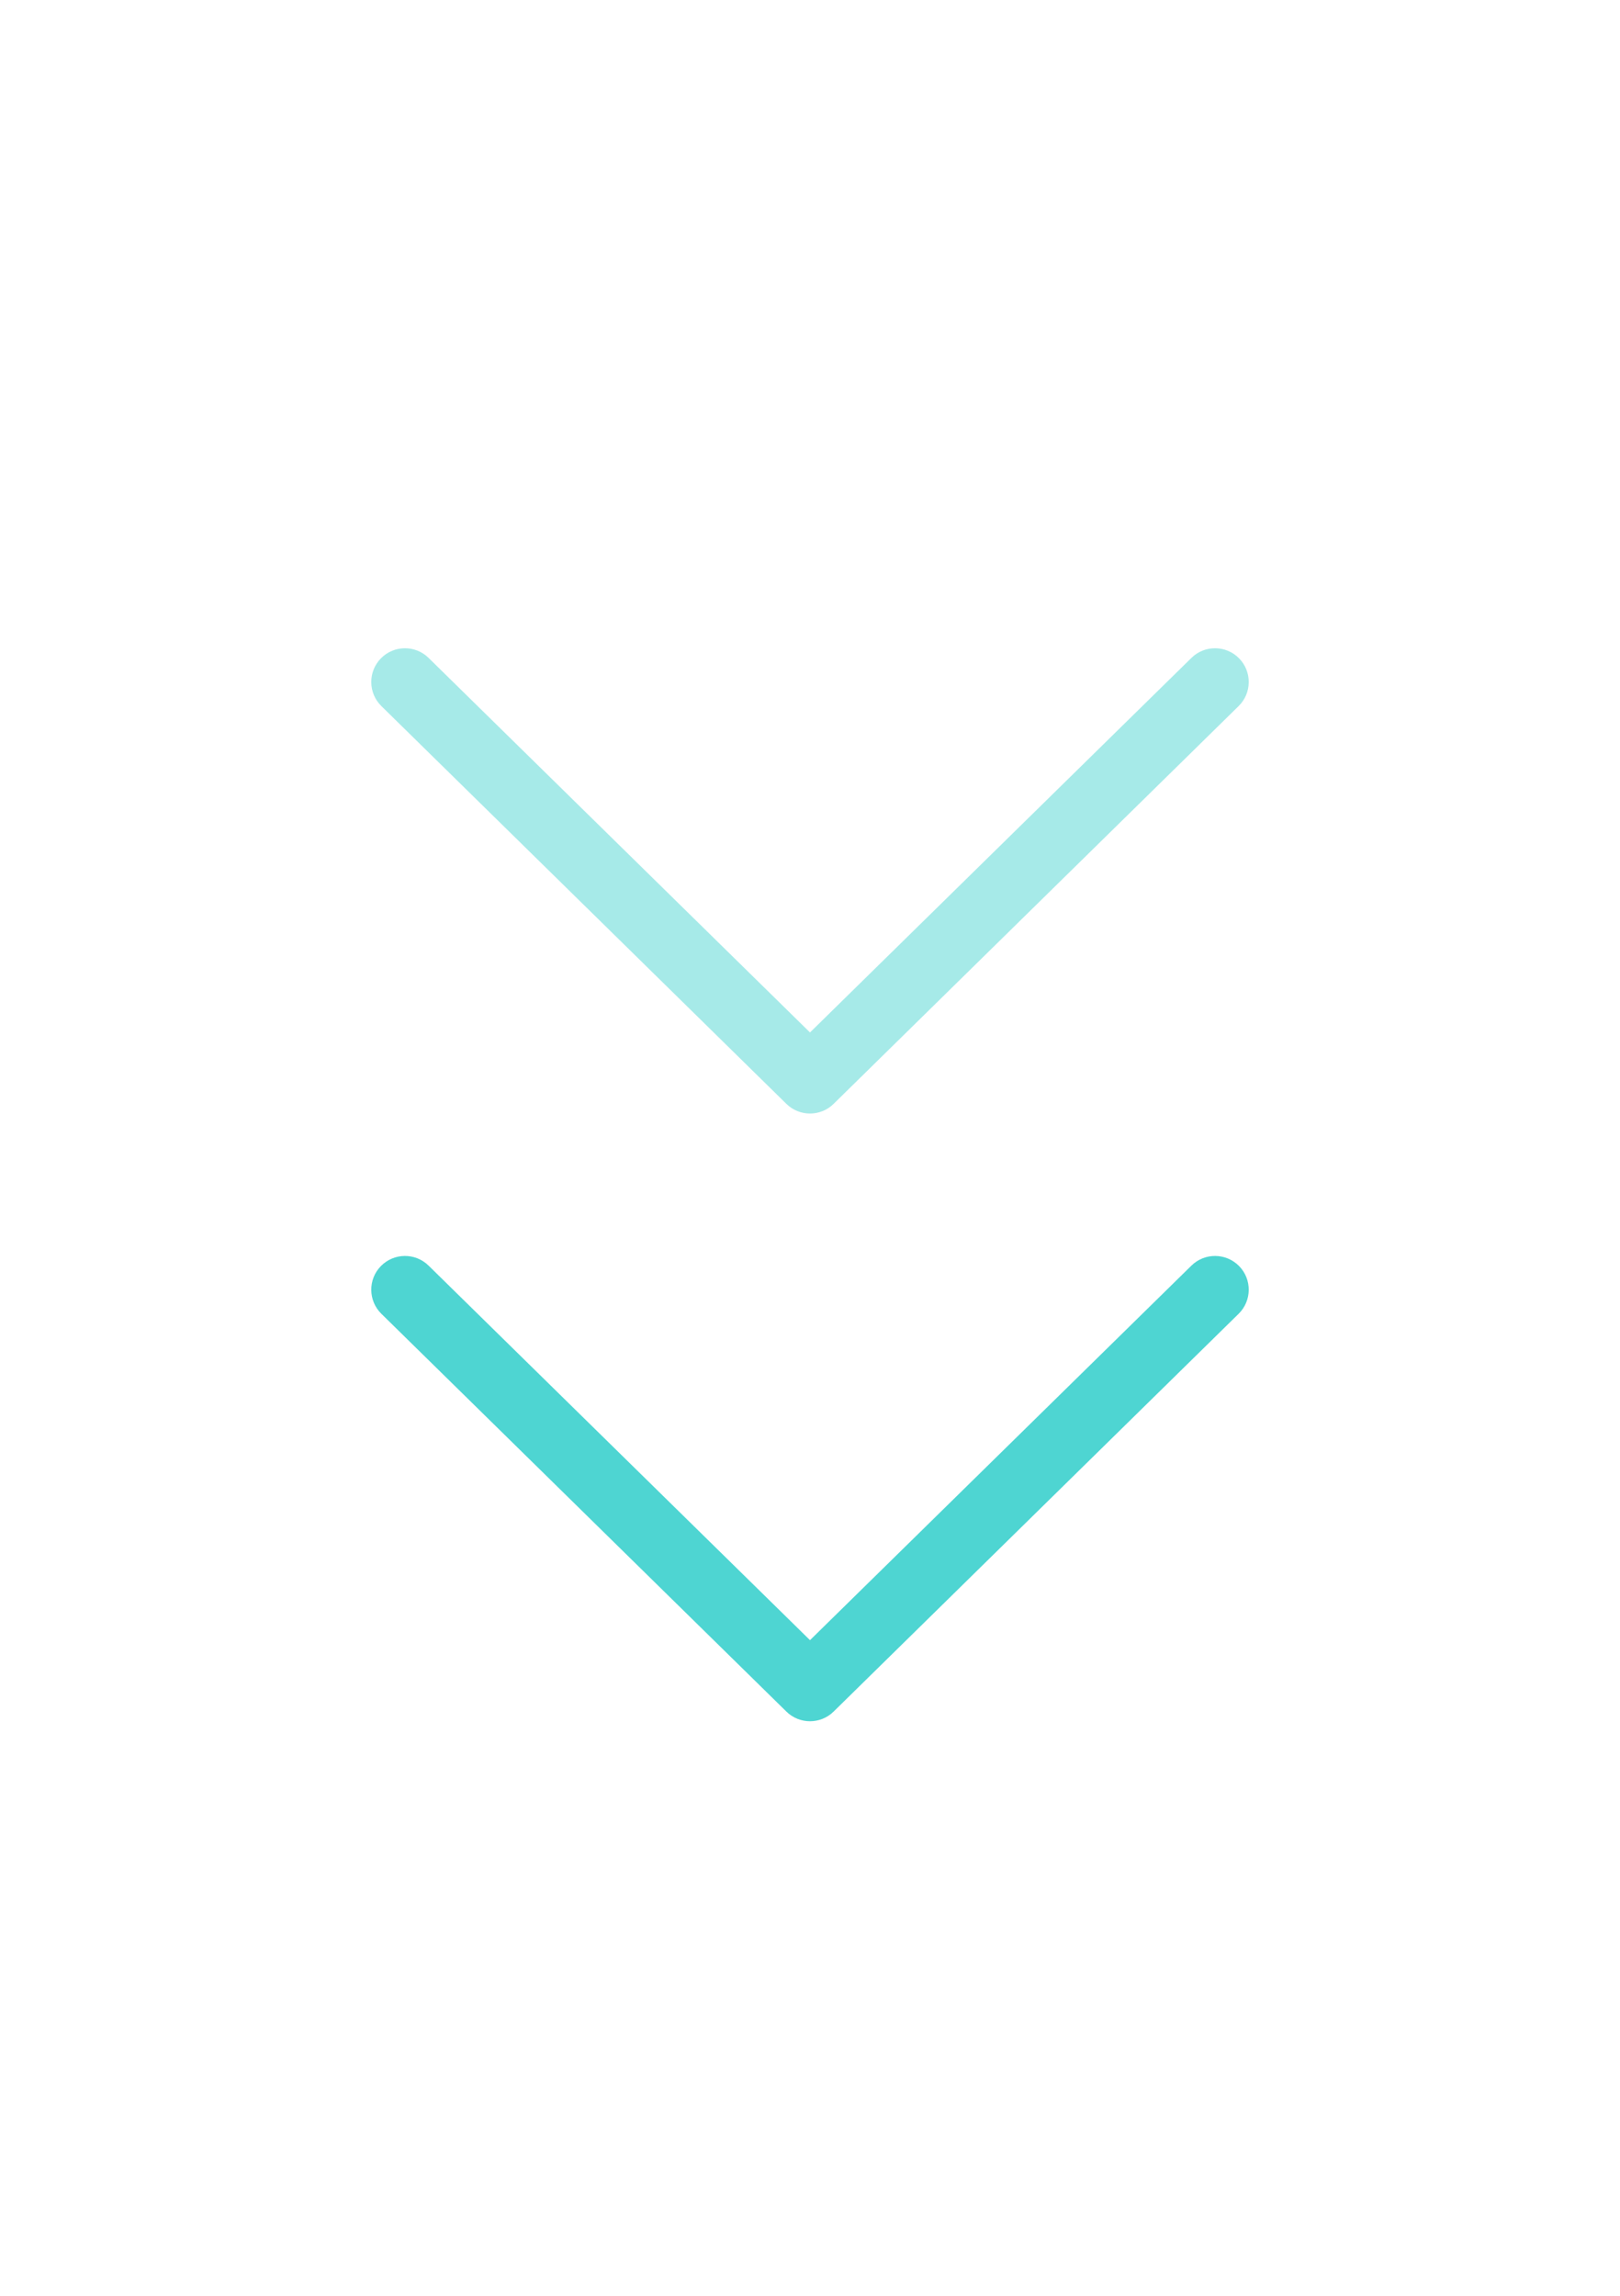 <svg width="24" height="34" viewBox="0 0 24 34" fill="none" xmlns="http://www.w3.org/2000/svg">
<path d="M12 24.991L12.35 25.348C12.156 25.539 11.844 25.539 11.65 25.348L12 24.991ZM17.65 18.744C17.847 18.55 18.163 18.553 18.357 18.75C18.55 18.947 18.547 19.264 18.35 19.457L17.65 18.744ZM5.65 19.457C5.453 19.264 5.45 18.947 5.643 18.75C5.837 18.553 6.153 18.55 6.35 18.744L5.65 19.457ZM11.65 24.634L17.65 18.744L18.35 19.457L12.35 25.348L11.65 24.634ZM11.65 25.348L5.65 19.457L6.35 18.744L12.35 24.634L11.65 25.348Z" fill="#4ED5D2"/>
<g opacity="0.5">
<path d="M12 15.991L12.35 16.348C12.156 16.539 11.844 16.539 11.65 16.348L12 15.991ZM17.65 9.744C17.847 9.55 18.163 9.553 18.357 9.75C18.55 9.947 18.547 10.264 18.35 10.457L17.65 9.744ZM5.65 10.457C5.453 10.264 5.45 9.947 5.643 9.75C5.837 9.553 6.153 9.55 6.35 9.744L5.65 10.457ZM11.65 15.634L17.65 9.744L18.35 10.457L12.35 16.348L11.65 15.634ZM11.65 16.348L5.65 10.457L6.35 9.744L12.35 15.634L11.65 16.348Z" fill="#4ED5D2"/>
</g>
</svg>
